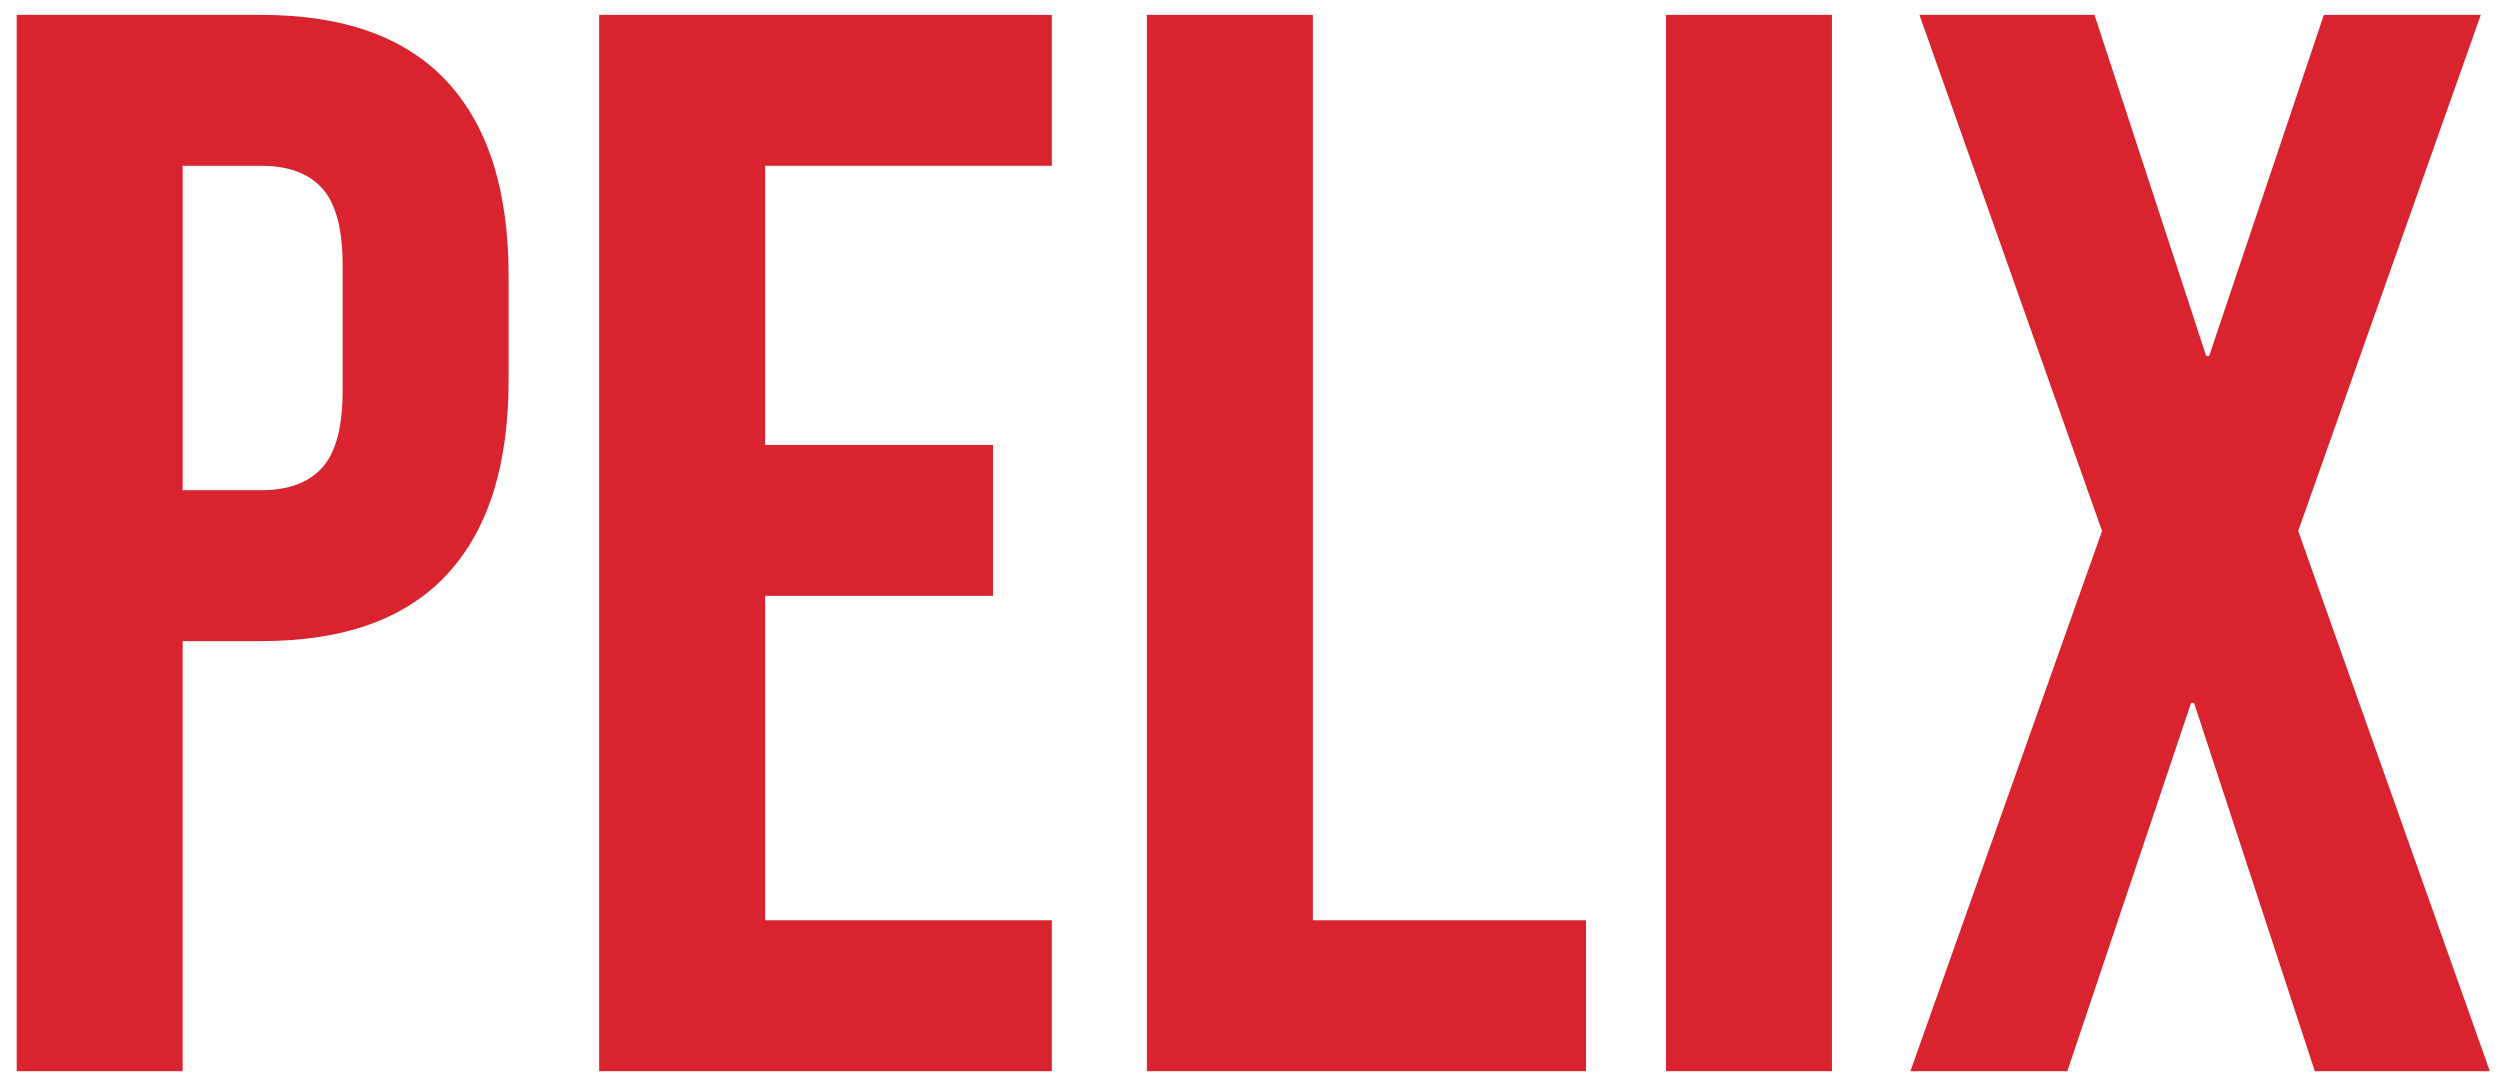 <?xml version="1.0" encoding="utf-8"?>
<!-- Generator: Adobe Illustrator 16.0.3, SVG Export Plug-In . SVG Version: 6.00 Build 0)  -->
<!DOCTYPE svg PUBLIC "-//W3C//DTD SVG 1.1//EN" "http://www.w3.org/Graphics/SVG/1.1/DTD/svg11.dtd">
<svg version="1.1" id="Capa_1" xmlns="http://www.w3.org/2000/svg" xmlns:xlink="http://www.w3.org/1999/xlink" x="0px" y="0px"
	 width="331.351px" height="143.244px" viewBox="0 0 331.351 143.244" enable-background="new 0 0 331.351 143.244"
	 xml:space="preserve">
<g>
	<g>
		<path fill="#D9232E" d="M2.213,1.973h32.4c10.931,0,19.131,2.935,24.6,8.8c5.465,5.869,8.2,14.469,8.2,25.8v13.8
			c0,11.334-2.734,19.935-8.2,25.8c-5.469,5.869-13.669,8.8-24.6,8.8h-10.4v57h-22V1.973z M34.613,64.973c3.6,0,6.3-1,8.1-3
			c1.8-2,2.7-5.4,2.7-10.2v-16.6c0-4.8-0.9-8.2-2.7-10.2c-1.8-2-4.5-3-8.1-3h-10.4v43H34.613z"/>
		<path fill="#D9232E" d="M79.411,1.973h60v20h-38v37h30.2v20h-30.2v43h38v20h-60V1.973z"/>
		<path fill="#D9232E" d="M152.009,1.973h22v120h36.2v20h-58.2V1.973z"/>
		<path fill="#D9232E" d="M220.807,1.973h22v140h-22V1.973z"/>
		<path fill="#D9232E" d="M278.605,70.373l-24.2-68.4h23.2l14.8,45.2h0.4l15.199-45.2h20.801l-24.2,68.4l25.399,71.601h-23.199
			l-16-48.801h-0.4l-16.4,48.801h-20.799L278.605,70.373z"/>
	</g>
</g>
<g>
</g>
<g>
</g>
<g>
</g>
<g>
</g>
<g>
</g>
<g>
</g>
<g>
</g>
<g>
</g>
<g>
</g>
<g>
</g>
<g>
</g>
<g>
</g>
<g>
</g>
<g>
</g>
<g>
</g>
</svg>

